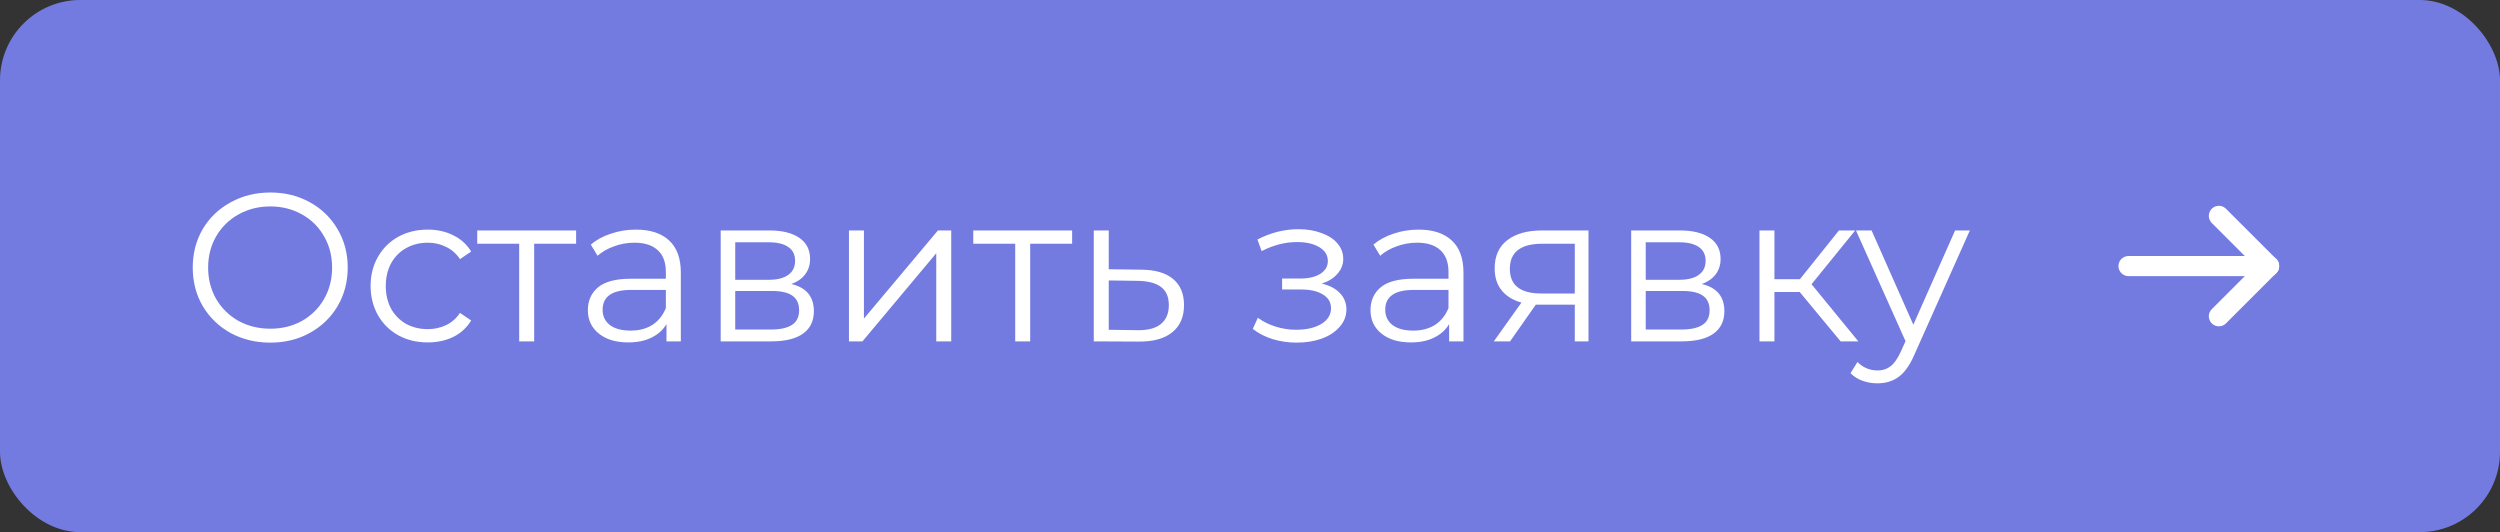 <svg width="249" height="53" viewBox="0 0 249 53" fill="none" xmlns="http://www.w3.org/2000/svg">
<rect x="0" y="0" width="249" height="53" fill="#333333" stroke="none"/>
<rect width="249" height="53" rx="8" fill="#737BE1"/>
<path d="M26.925 34.126C25.469 34.126 24.146 33.804 22.956 33.16C21.78 32.502 20.856 31.606 20.184 30.472C19.526 29.338 19.197 28.064 19.197 26.65C19.197 25.236 19.526 23.962 20.184 22.828C20.856 21.694 21.78 20.805 22.956 20.161C24.146 19.503 25.469 19.174 26.925 19.174C28.381 19.174 29.69 19.496 30.852 20.14C32.028 20.784 32.952 21.68 33.624 22.828C34.296 23.962 34.632 25.236 34.632 26.65C34.632 28.064 34.296 29.345 33.624 30.493C32.952 31.627 32.028 32.516 30.852 33.16C29.69 33.804 28.381 34.126 26.925 34.126ZM26.925 32.74C28.087 32.74 29.137 32.481 30.075 31.963C31.013 31.431 31.748 30.703 32.28 29.779C32.812 28.841 33.078 27.798 33.078 26.65C33.078 25.502 32.812 24.466 32.28 23.542C31.748 22.604 31.013 21.876 30.075 21.358C29.137 20.826 28.087 20.56 26.925 20.56C25.763 20.56 24.706 20.826 23.754 21.358C22.816 21.876 22.074 22.604 21.528 23.542C20.996 24.466 20.73 25.502 20.73 26.65C20.73 27.798 20.996 28.841 21.528 29.779C22.074 30.703 22.816 31.431 23.754 31.963C24.706 32.481 25.763 32.74 26.925 32.74ZM42.603 34.105C41.511 34.105 40.531 33.867 39.663 33.391C38.809 32.915 38.137 32.25 37.647 31.396C37.157 30.528 36.912 29.555 36.912 28.477C36.912 27.399 37.157 26.433 37.647 25.579C38.137 24.725 38.809 24.06 39.663 23.584C40.531 23.108 41.511 22.87 42.603 22.87C43.555 22.87 44.402 23.059 45.144 23.437C45.9 23.801 46.495 24.34 46.929 25.054L45.816 25.81C45.452 25.264 44.99 24.858 44.43 24.592C43.87 24.312 43.261 24.172 42.603 24.172C41.805 24.172 41.084 24.354 40.44 24.718C39.81 25.068 39.313 25.572 38.949 26.23C38.599 26.888 38.424 27.637 38.424 28.477C38.424 29.331 38.599 30.087 38.949 30.745C39.313 31.389 39.81 31.893 40.44 32.257C41.084 32.607 41.805 32.782 42.603 32.782C43.261 32.782 43.87 32.649 44.43 32.383C44.99 32.117 45.452 31.711 45.816 31.165L46.929 31.921C46.495 32.635 45.9 33.181 45.144 33.559C44.388 33.923 43.541 34.105 42.603 34.105ZM57.381 24.277H53.202V34H51.711V24.277H47.532V22.954H57.381V24.277ZM63.338 22.87C64.78 22.87 65.886 23.234 66.656 23.962C67.426 24.676 67.811 25.74 67.811 27.154V34H66.383V32.278C66.047 32.852 65.55 33.3 64.892 33.622C64.248 33.944 63.478 34.105 62.582 34.105C61.35 34.105 60.37 33.811 59.642 33.223C58.914 32.635 58.55 31.858 58.55 30.892C58.55 29.954 58.886 29.198 59.558 28.624C60.244 28.05 61.329 27.763 62.813 27.763H66.32V27.091C66.32 26.139 66.054 25.418 65.522 24.928C64.99 24.424 64.213 24.172 63.191 24.172C62.491 24.172 61.819 24.291 61.175 24.529C60.531 24.753 59.978 25.068 59.516 25.474L58.844 24.361C59.404 23.885 60.076 23.521 60.86 23.269C61.644 23.003 62.47 22.87 63.338 22.87ZM62.813 32.929C63.653 32.929 64.374 32.74 64.976 32.362C65.578 31.97 66.026 31.41 66.32 30.682V28.876H62.855C60.965 28.876 60.02 29.534 60.02 30.85C60.02 31.494 60.265 32.005 60.755 32.383C61.245 32.747 61.931 32.929 62.813 32.929ZM78.815 28.288C80.313 28.638 81.062 29.541 81.062 30.997C81.062 31.963 80.705 32.705 79.991 33.223C79.277 33.741 78.213 34 76.799 34H71.78V22.954H76.652C77.912 22.954 78.899 23.199 79.613 23.689C80.327 24.179 80.684 24.879 80.684 25.789C80.684 26.391 80.516 26.909 80.18 27.343C79.858 27.763 79.403 28.078 78.815 28.288ZM73.229 27.868H76.547C77.401 27.868 78.052 27.707 78.5 27.385C78.962 27.063 79.193 26.594 79.193 25.978C79.193 25.362 78.962 24.9 78.5 24.592C78.052 24.284 77.401 24.13 76.547 24.13H73.229V27.868ZM76.736 32.824C77.688 32.824 78.402 32.67 78.878 32.362C79.354 32.054 79.592 31.571 79.592 30.913C79.592 30.255 79.375 29.772 78.941 29.464C78.507 29.142 77.821 28.981 76.883 28.981H73.229V32.824H76.736ZM84.556 22.954H86.047V31.732L93.418 22.954H94.742V34H93.251V25.222L85.9 34H84.556V22.954ZM106.785 24.277H102.606V34H101.115V24.277H96.936V22.954H106.785V24.277ZM113.686 26.86C115.072 26.874 116.122 27.182 116.836 27.784C117.564 28.386 117.928 29.254 117.928 30.388C117.928 31.564 117.536 32.467 116.752 33.097C115.982 33.727 114.862 34.035 113.392 34.021L108.94 34V22.954H110.431V26.818L113.686 26.86ZM113.308 32.887C114.33 32.901 115.1 32.698 115.618 32.278C116.15 31.844 116.416 31.214 116.416 30.388C116.416 29.576 116.157 28.974 115.639 28.582C115.121 28.19 114.344 27.987 113.308 27.973L110.431 27.931V32.845L113.308 32.887ZM131.645 28.246C132.429 28.428 133.031 28.743 133.451 29.191C133.885 29.639 134.102 30.185 134.102 30.829C134.102 31.473 133.878 32.047 133.43 32.551C132.996 33.055 132.401 33.447 131.645 33.727C130.889 33.993 130.056 34.126 129.146 34.126C128.348 34.126 127.564 34.014 126.794 33.79C126.024 33.552 125.352 33.209 124.778 32.761L125.282 31.648C125.786 32.026 126.374 32.32 127.046 32.53C127.718 32.74 128.397 32.845 129.083 32.845C130.105 32.845 130.938 32.656 131.582 32.278C132.24 31.886 132.569 31.361 132.569 30.703C132.569 30.115 132.303 29.66 131.771 29.338C131.239 29.002 130.511 28.834 129.587 28.834H127.697V27.742H129.503C130.329 27.742 130.994 27.588 131.498 27.28C132.002 26.958 132.254 26.531 132.254 25.999C132.254 25.411 131.967 24.949 131.393 24.613C130.833 24.277 130.098 24.109 129.188 24.109C127.998 24.109 126.822 24.41 125.66 25.012L125.24 23.857C126.556 23.171 127.921 22.828 129.335 22.828C130.175 22.828 130.931 22.954 131.603 23.206C132.289 23.444 132.821 23.787 133.199 24.235C133.591 24.683 133.787 25.201 133.787 25.789C133.787 26.349 133.591 26.846 133.199 27.28C132.821 27.714 132.303 28.036 131.645 28.246ZM141.288 22.87C142.73 22.87 143.836 23.234 144.606 23.962C145.376 24.676 145.761 25.74 145.761 27.154V34H144.333V32.278C143.997 32.852 143.5 33.3 142.842 33.622C142.198 33.944 141.428 34.105 140.532 34.105C139.3 34.105 138.32 33.811 137.592 33.223C136.864 32.635 136.5 31.858 136.5 30.892C136.5 29.954 136.836 29.198 137.508 28.624C138.194 28.05 139.279 27.763 140.763 27.763H144.27V27.091C144.27 26.139 144.004 25.418 143.472 24.928C142.94 24.424 142.163 24.172 141.141 24.172C140.441 24.172 139.769 24.291 139.125 24.529C138.481 24.753 137.928 25.068 137.466 25.474L136.794 24.361C137.354 23.885 138.026 23.521 138.81 23.269C139.594 23.003 140.42 22.87 141.288 22.87ZM140.763 32.929C141.603 32.929 142.324 32.74 142.926 32.362C143.528 31.97 143.976 31.41 144.27 30.682V28.876H140.805C138.915 28.876 137.97 29.534 137.97 30.85C137.97 31.494 138.215 32.005 138.705 32.383C139.195 32.747 139.881 32.929 140.763 32.929ZM158.214 22.954V34H156.849V30.346H153.384H152.964L150.402 34H148.785L151.536 30.136C150.682 29.898 150.024 29.492 149.562 28.918C149.1 28.344 148.869 27.616 148.869 26.734C148.869 25.502 149.289 24.564 150.129 23.92C150.969 23.276 152.117 22.954 153.573 22.954H158.214ZM150.381 26.776C150.381 28.414 151.424 29.233 153.51 29.233H156.849V24.277H153.615C151.459 24.277 150.381 25.11 150.381 26.776ZM169.501 28.288C170.999 28.638 171.748 29.541 171.748 30.997C171.748 31.963 171.391 32.705 170.677 33.223C169.963 33.741 168.899 34 167.485 34H162.466V22.954H167.338C168.598 22.954 169.585 23.199 170.299 23.689C171.013 24.179 171.37 24.879 171.37 25.789C171.37 26.391 171.202 26.909 170.866 27.343C170.544 27.763 170.089 28.078 169.501 28.288ZM163.915 27.868H167.233C168.087 27.868 168.738 27.707 169.186 27.385C169.648 27.063 169.879 26.594 169.879 25.978C169.879 25.362 169.648 24.9 169.186 24.592C168.738 24.284 168.087 24.13 167.233 24.13H163.915V27.868ZM167.422 32.824C168.374 32.824 169.088 32.67 169.564 32.362C170.04 32.054 170.278 31.571 170.278 30.913C170.278 30.255 170.061 29.772 169.627 29.464C169.193 29.142 168.507 28.981 167.569 28.981H163.915V32.824H167.422ZM179.253 29.086H176.733V34H175.242V22.954H176.733V27.805H179.274L183.159 22.954H184.776L180.429 28.309L185.091 34H183.327L179.253 29.086ZM196.196 22.954L190.673 35.323C190.225 36.359 189.707 37.094 189.119 37.528C188.531 37.962 187.824 38.179 186.998 38.179C186.466 38.179 185.969 38.095 185.507 37.927C185.045 37.759 184.645 37.507 184.309 37.171L185.003 36.058C185.563 36.618 186.235 36.898 187.019 36.898C187.523 36.898 187.95 36.758 188.3 36.478C188.664 36.198 189 35.722 189.308 35.05L189.791 33.979L184.856 22.954H186.41L190.568 32.341L194.726 22.954H196.196Z" fill="white"/>
<path d="M226 26.5H212" stroke="white" stroke-width="2" stroke-linecap="round" stroke-linejoin="round"/>
<path d="M221 31.5L226 26.5" stroke="white" stroke-width="2" stroke-linecap="round" stroke-linejoin="round"/>
<path d="M221 21.5L226 26.5" stroke="white" stroke-width="2" stroke-linecap="round" stroke-linejoin="round"/>
</svg>
